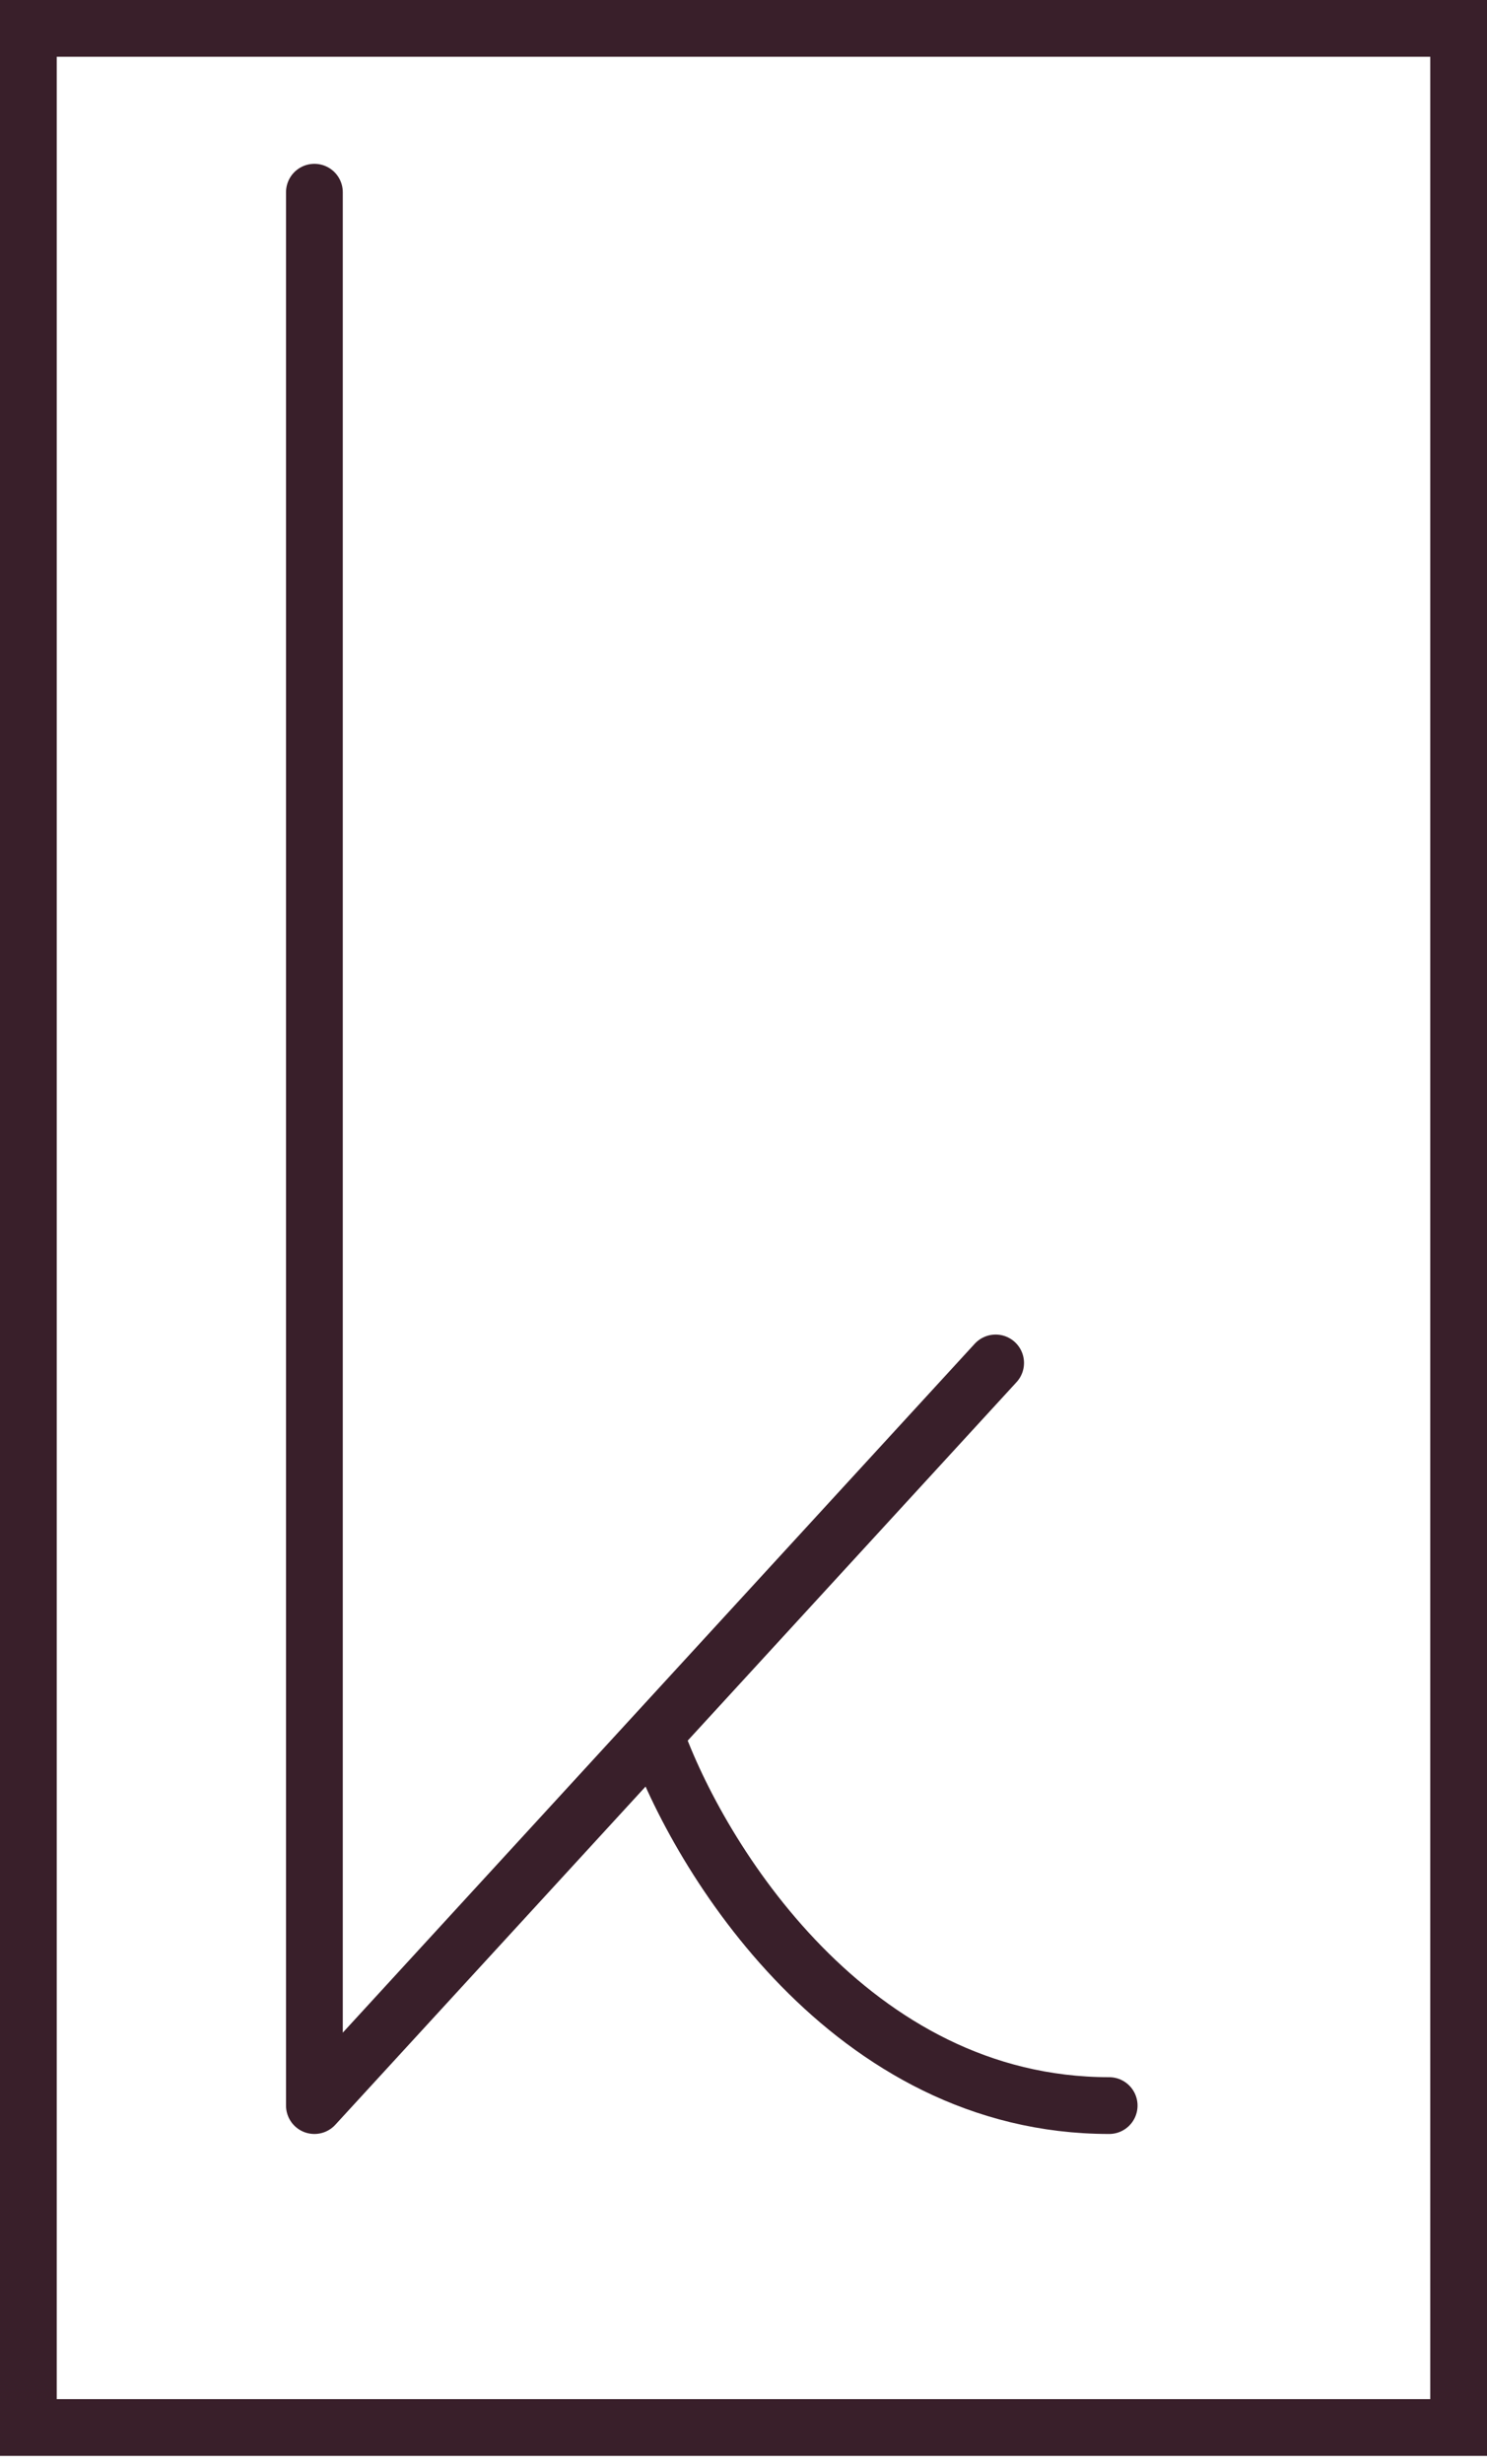 <svg width="131" height="217" viewBox="0 0 131 217" fill="none" xmlns="http://www.w3.org/2000/svg">
<rect x="2.5" y="2.5" width="126" height="211.274" stroke="#391F2A" stroke-width="5"/>
<path d="M27.698 16.927V185.425L57.705 152.726M87.712 120.026L57.705 152.726M57.705 152.726C61.552 163.626 74.94 185.425 97.714 185.425" stroke="#391F2A" stroke-width="5" stroke-linecap="round" stroke-linejoin="round"/>
</svg>
